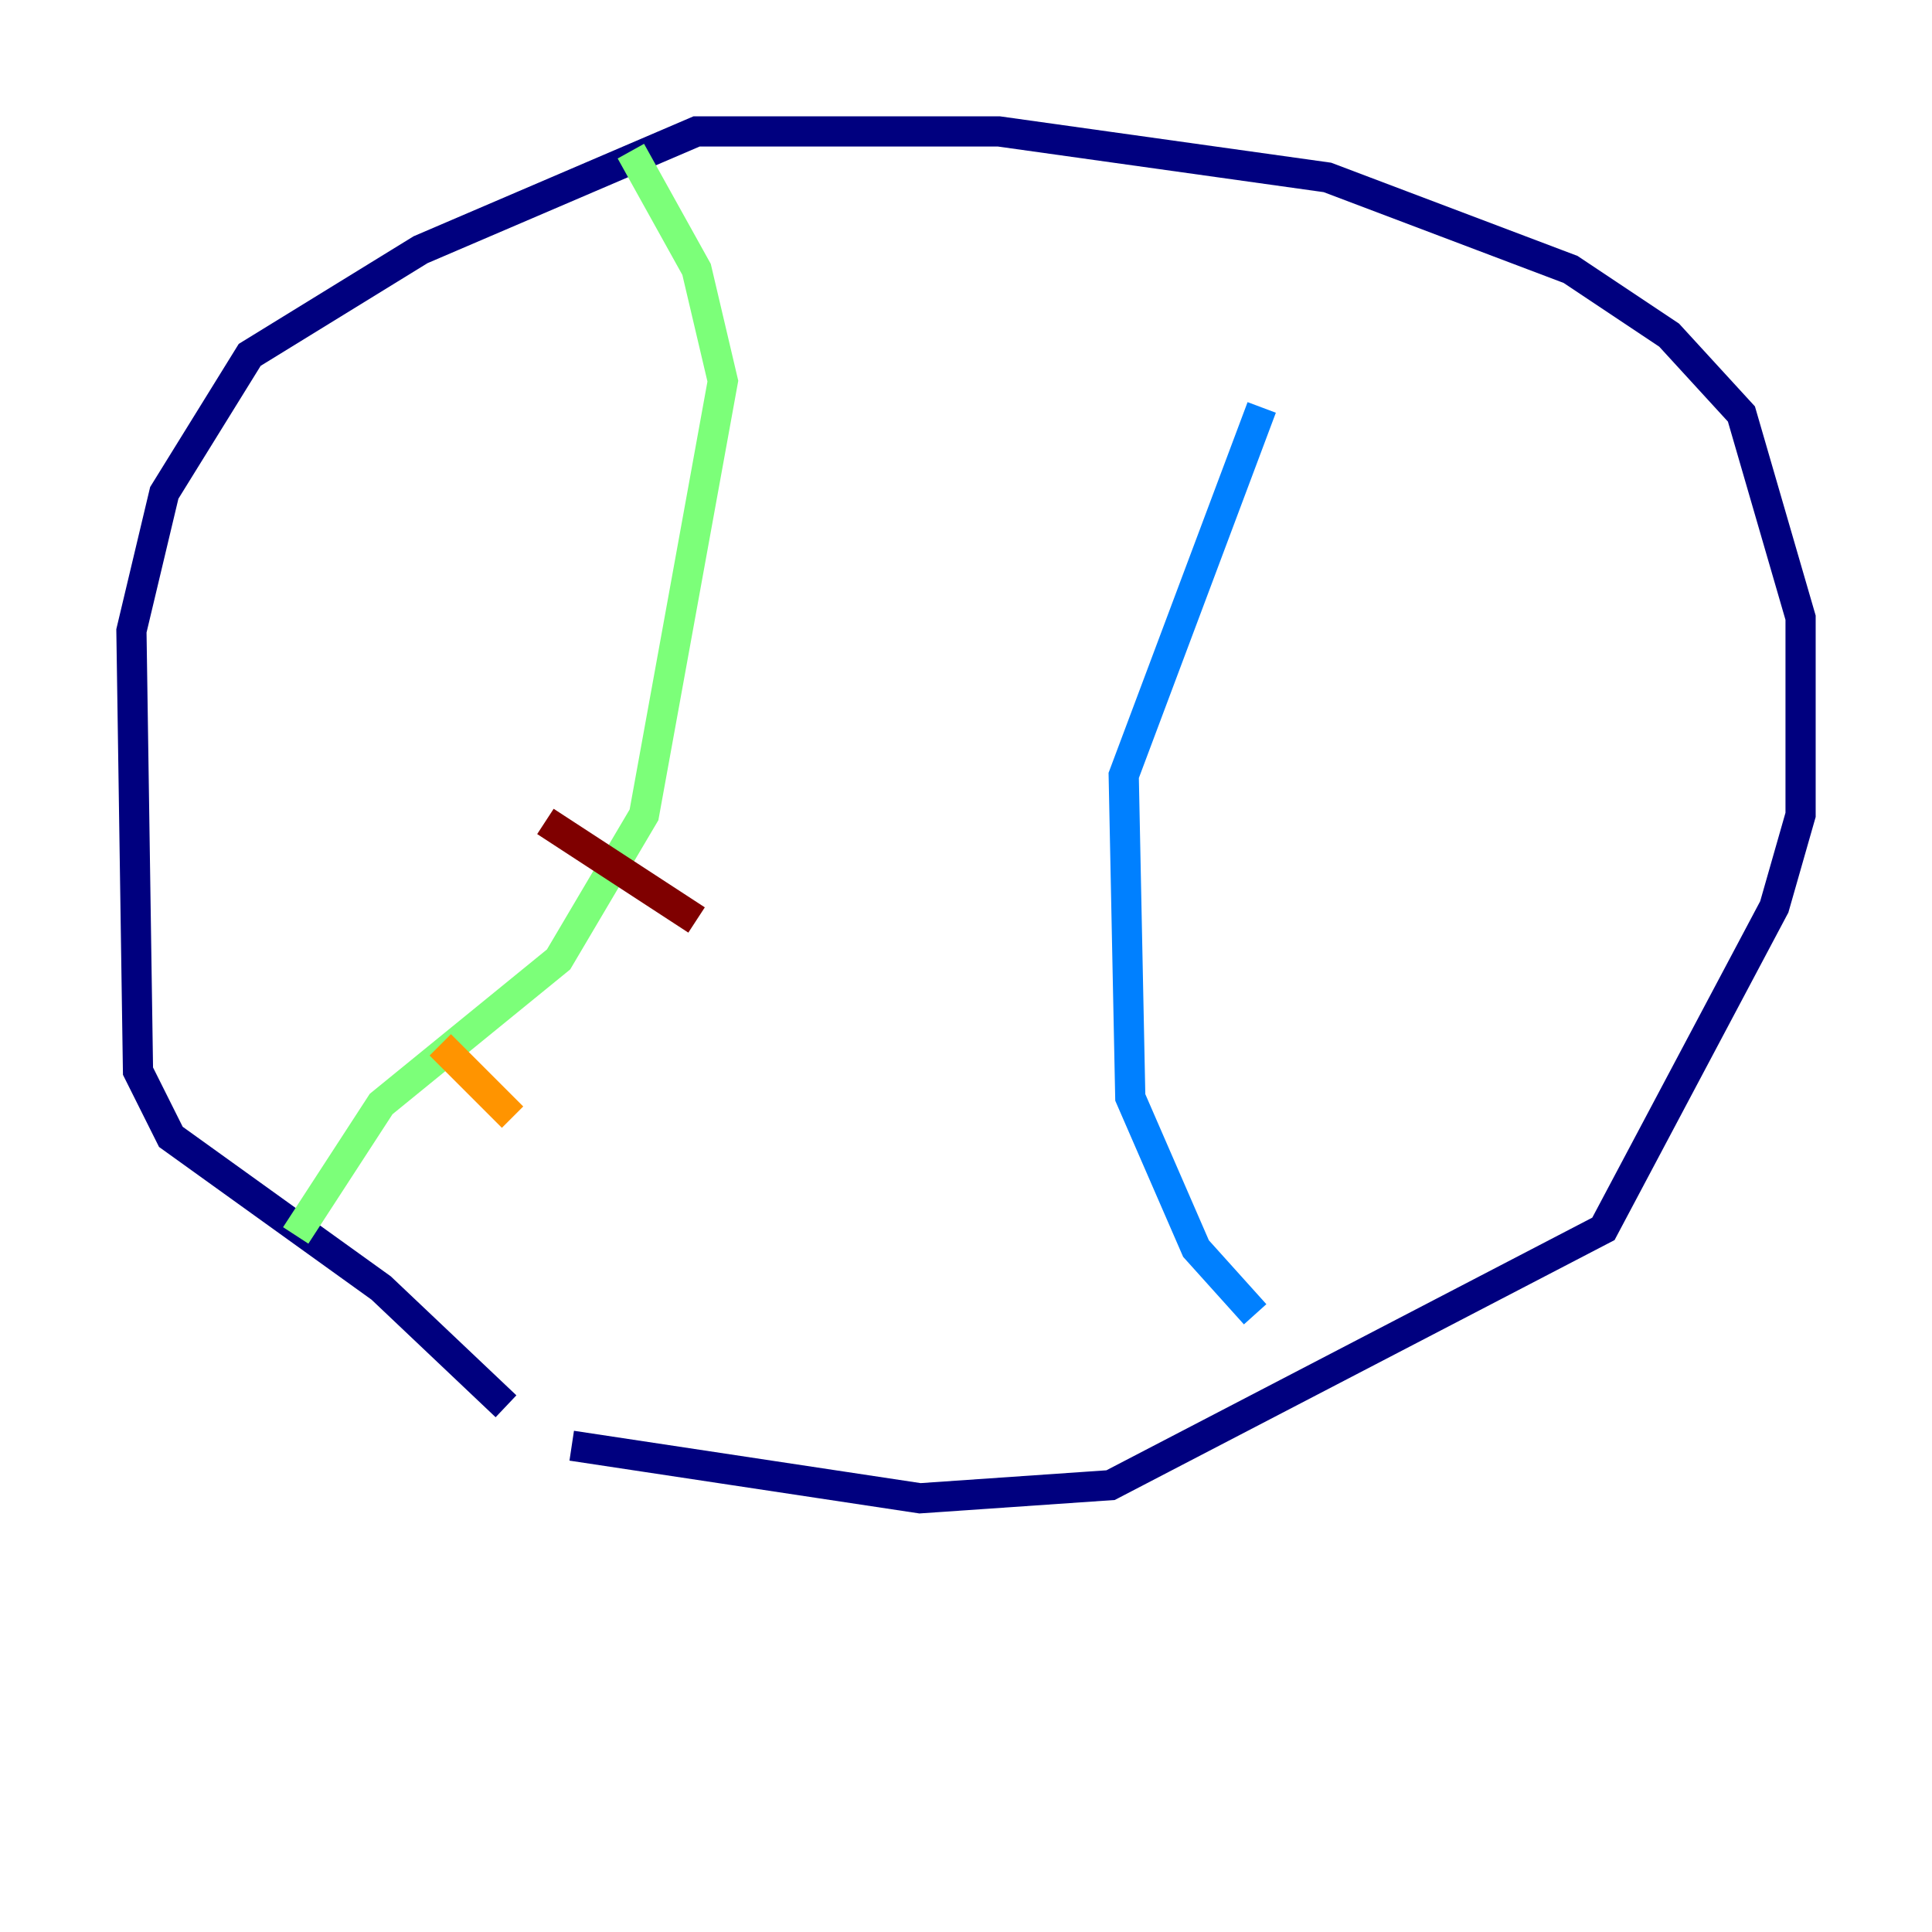 <?xml version="1.0" encoding="utf-8" ?>
<svg baseProfile="tiny" height="128" version="1.2" viewBox="0,0,128,128" width="128" xmlns="http://www.w3.org/2000/svg" xmlns:ev="http://www.w3.org/2001/xml-events" xmlns:xlink="http://www.w3.org/1999/xlink"><defs /><polyline fill="none" points="37.878,95.782 60.952,99.265 73.578,98.395 106.231,81.415 117.551,60.082 119.293,53.986 119.293,40.925 115.374,27.429 110.585,22.204 104.054,17.85 87.946,11.755 66.177,8.707 46.15,8.707 27.864,16.544 16.544,23.51 10.884,32.653 8.707,41.796 9.143,70.966 11.32,75.32 25.252,85.333 33.524,93.17" stroke="#00007f" stroke-width="2" /><polyline fill="none" points="83.156,87.075 79.238,82.721 74.884,72.707 74.449,51.374 83.592,26.993" stroke="#0080ff" stroke-width="2" /><polyline fill="none" points="19.592,81.85 25.252,73.143 37.007,63.565 42.667,53.986 47.891,25.252 46.15,17.85 41.796,10.014" stroke="#7cff79" stroke-width="2" /><polyline fill="none" points="33.959,74.014 29.17,69.225" stroke="#ff9400" stroke-width="2" /><polyline fill="none" points="46.15,60.952 36.136,54.422" stroke="#7f0000" stroke-width="2" /></svg>
